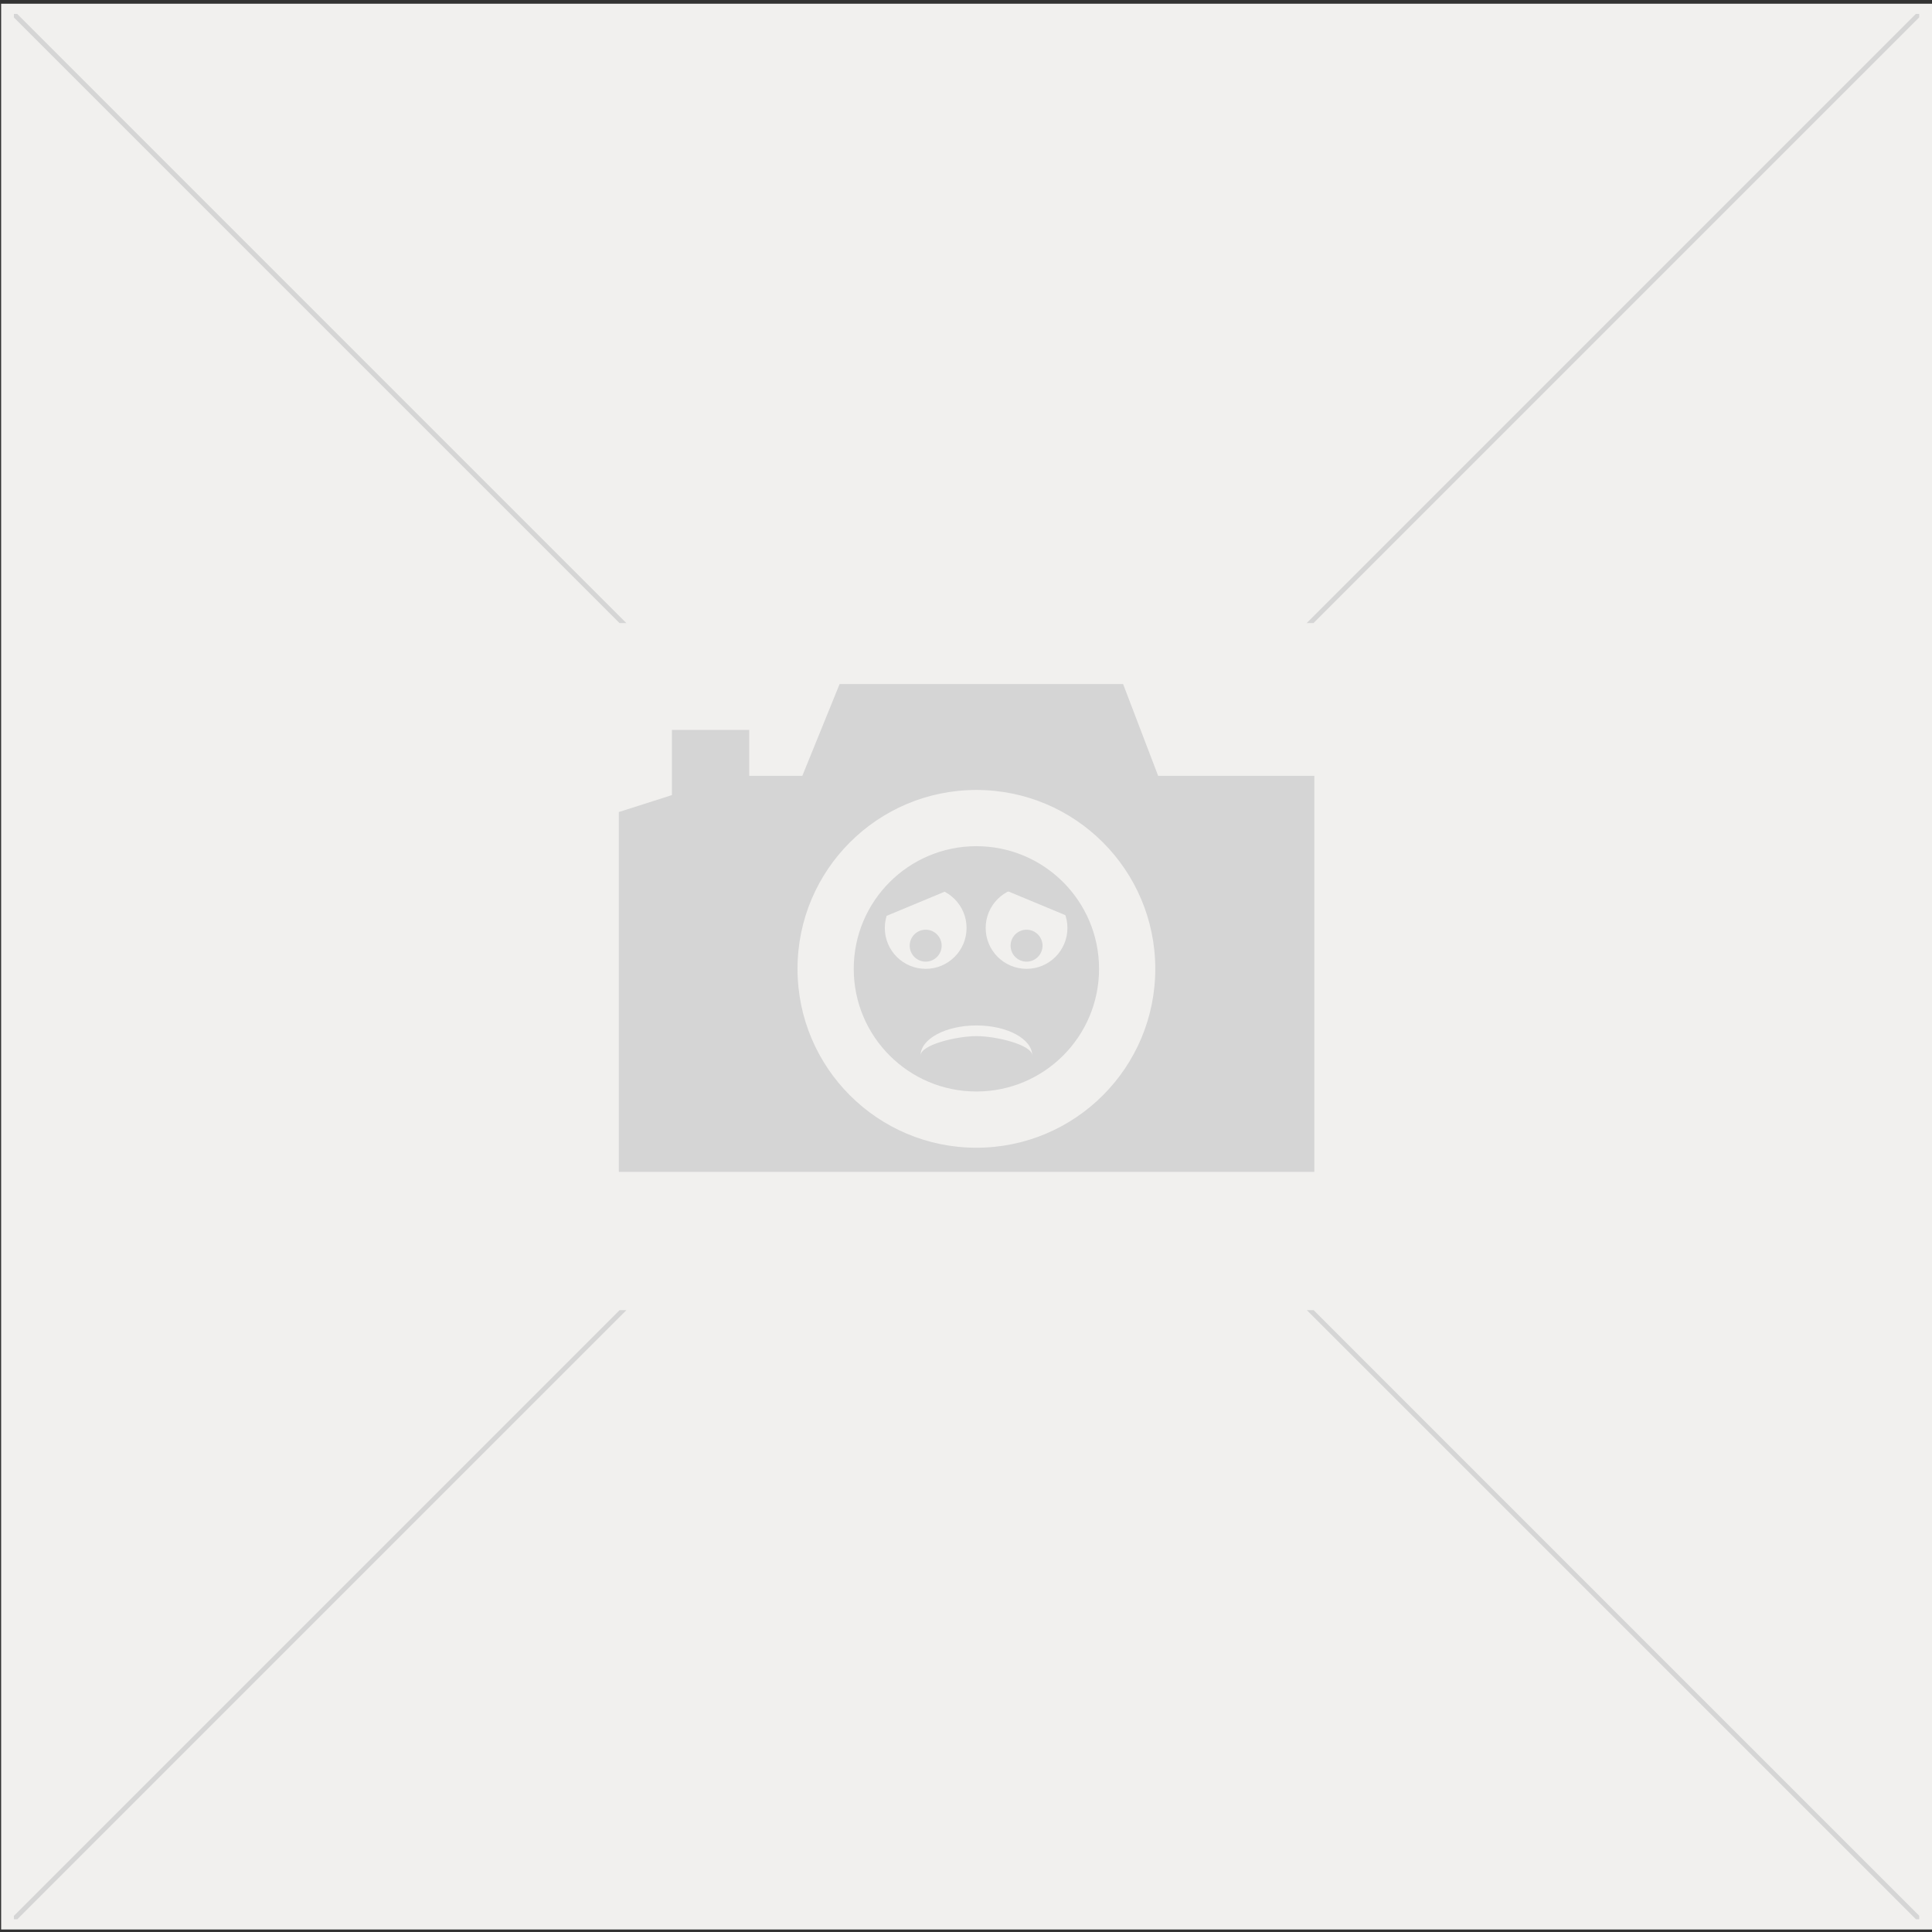 <?xml version="1.0" encoding="utf-8"?>
<!-- Generator: Adobe Illustrator 15.0.0, SVG Export Plug-In  -->
<!DOCTYPE svg PUBLIC "-//W3C//DTD SVG 1.1//EN" "http://www.w3.org/Graphics/SVG/1.1/DTD/svg11.dtd">
<svg version="1.1"
	 xmlns="http://www.w3.org/2000/svg" xmlns:xlink="http://www.w3.org/1999/xlink" xmlns:a="http://ns.adobe.com/AdobeSVGViewerExtensions/3.0/"
	 x="0px" y="0px" width="400px" height="400px" viewBox="-0.234 -0.77 400 400" enable-background="new -0.234 -0.77 400 400"
	 xml:space="preserve">
<rect x="-0.234" y="-0.77" width="400" height="400" fill="#333333" stroke="none"/>
<defs>
</defs>
<rect fill="#F1F0EE" width="399.766" height="398.71"/>
<circle fill="#D5D5D5" cx="201.918" cy="199.819" r="25.395"/>
<path fill="#D5D5D5" d="M239.547,159.855l-7.256-19h-58.693l-7.719,19h-10.996v-9.5h-16v13.489l-11,3.511v74.5h144v-82H239.547z
	 M201.918,236.855c-20.454,0-37.035-16.582-37.035-37.036s16.581-37.035,37.035-37.035c20.455,0,37.036,16.581,37.036,37.035
	S222.373,236.855,201.918,236.855z"/>
<polygon fill="#D5D5D5" points="3.324,2.115 2.643,2.115 2.643,2.847 128.026,128.23 129.44,128.23 "/>
<polygon fill="#D5D5D5" points="397.123,2.822 397.123,2.115 396.416,2.115 270.301,128.23 271.715,128.23 "/>
<polygon fill="#D5D5D5" points="396.441,396.595 397.123,396.595 397.123,395.863 271.739,270.48 270.325,270.48 "/>
<polygon fill="#D5D5D5" points="2.643,395.888 2.643,396.595 3.35,396.595 129.465,270.48 128.051,270.48 "/>
<circle fill="#F1F0EE" cx="191.419" cy="191.355" r="8.464"/>
<circle fill="#F1F0EE" cx="212.304" cy="191.355" r="8.464"/>
<path fill="#F1F0EE" d="M201.919,213.748c4.123,0,11.561,1.805,11.561,4.03l0,0c0-3.446-5.176-6.24-11.561-6.24
	s-11.561,2.794-11.561,6.24l0,0C190.358,215.552,197.796,213.748,201.919,213.748z"/>
<circle fill="#D5D5D5" cx="212.304" cy="195.022" r="3.307"/>
<circle fill="#D5D5D5" cx="191.419" cy="195.022" r="3.307"/>
<rect x="208.553" y="182.214" transform="matrix(0.923 0.384 -0.384 0.923 87.404 -68.563)" fill="#D5D5D5" width="13.333" height="4.313"/>
<rect x="181.804" y="182.214" transform="matrix(-0.923 0.384 -0.384 -0.923 433.331 282.13)" fill="#D5D5D5" width="13.333" height="4.313"/>
</svg>
